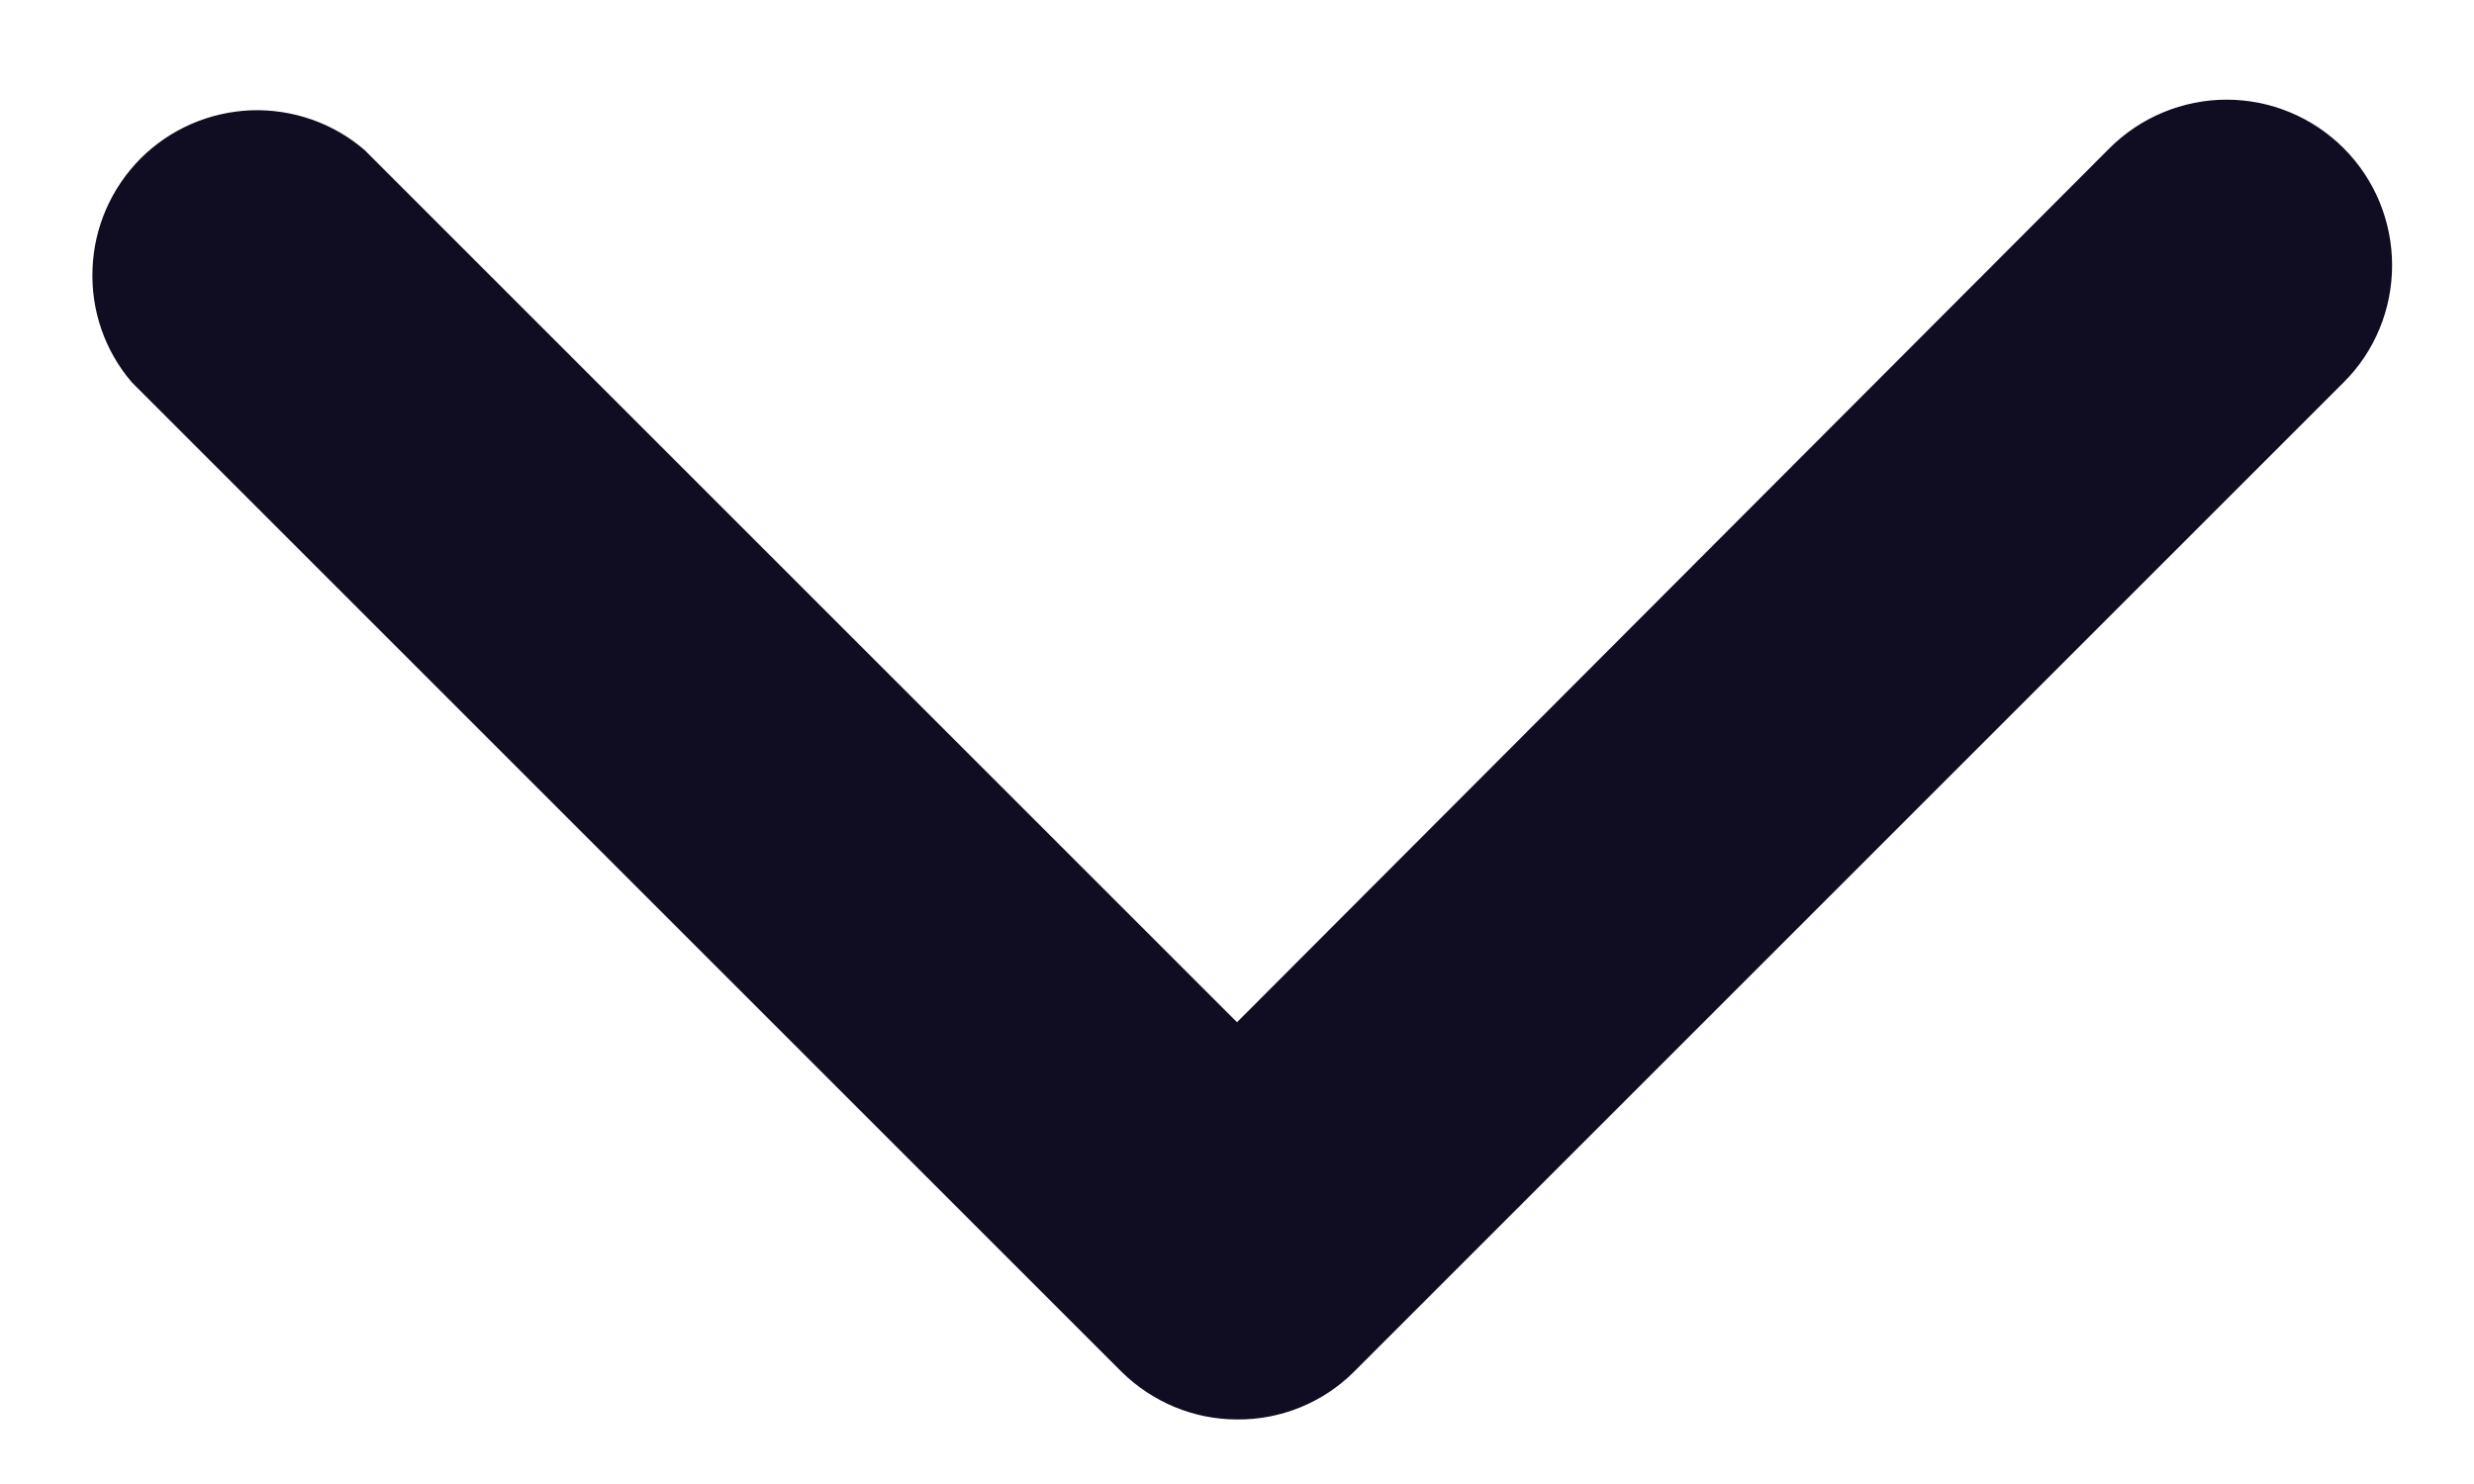 <svg width="10" height="6" viewBox="0 0 10 6" fill="none" xmlns="http://www.w3.org/2000/svg">
<path d="M5 5.739C5.088 5.74 5.175 5.723 5.256 5.69C5.337 5.657 5.411 5.608 5.473 5.546L9.473 1.546C9.599 1.421 9.669 1.25 9.669 1.073C9.669 0.895 9.599 0.725 9.473 0.599C9.348 0.474 9.178 0.403 9 0.403C8.823 0.403 8.652 0.474 8.527 0.599L5 4.133L1.473 0.606C1.346 0.497 1.182 0.44 1.014 0.446C0.846 0.453 0.687 0.522 0.568 0.641C0.45 0.76 0.38 0.919 0.374 1.087C0.367 1.255 0.424 1.419 0.533 1.546L4.533 5.546C4.658 5.669 4.825 5.739 5 5.739Z" fill="#100D22"/>
</svg>
